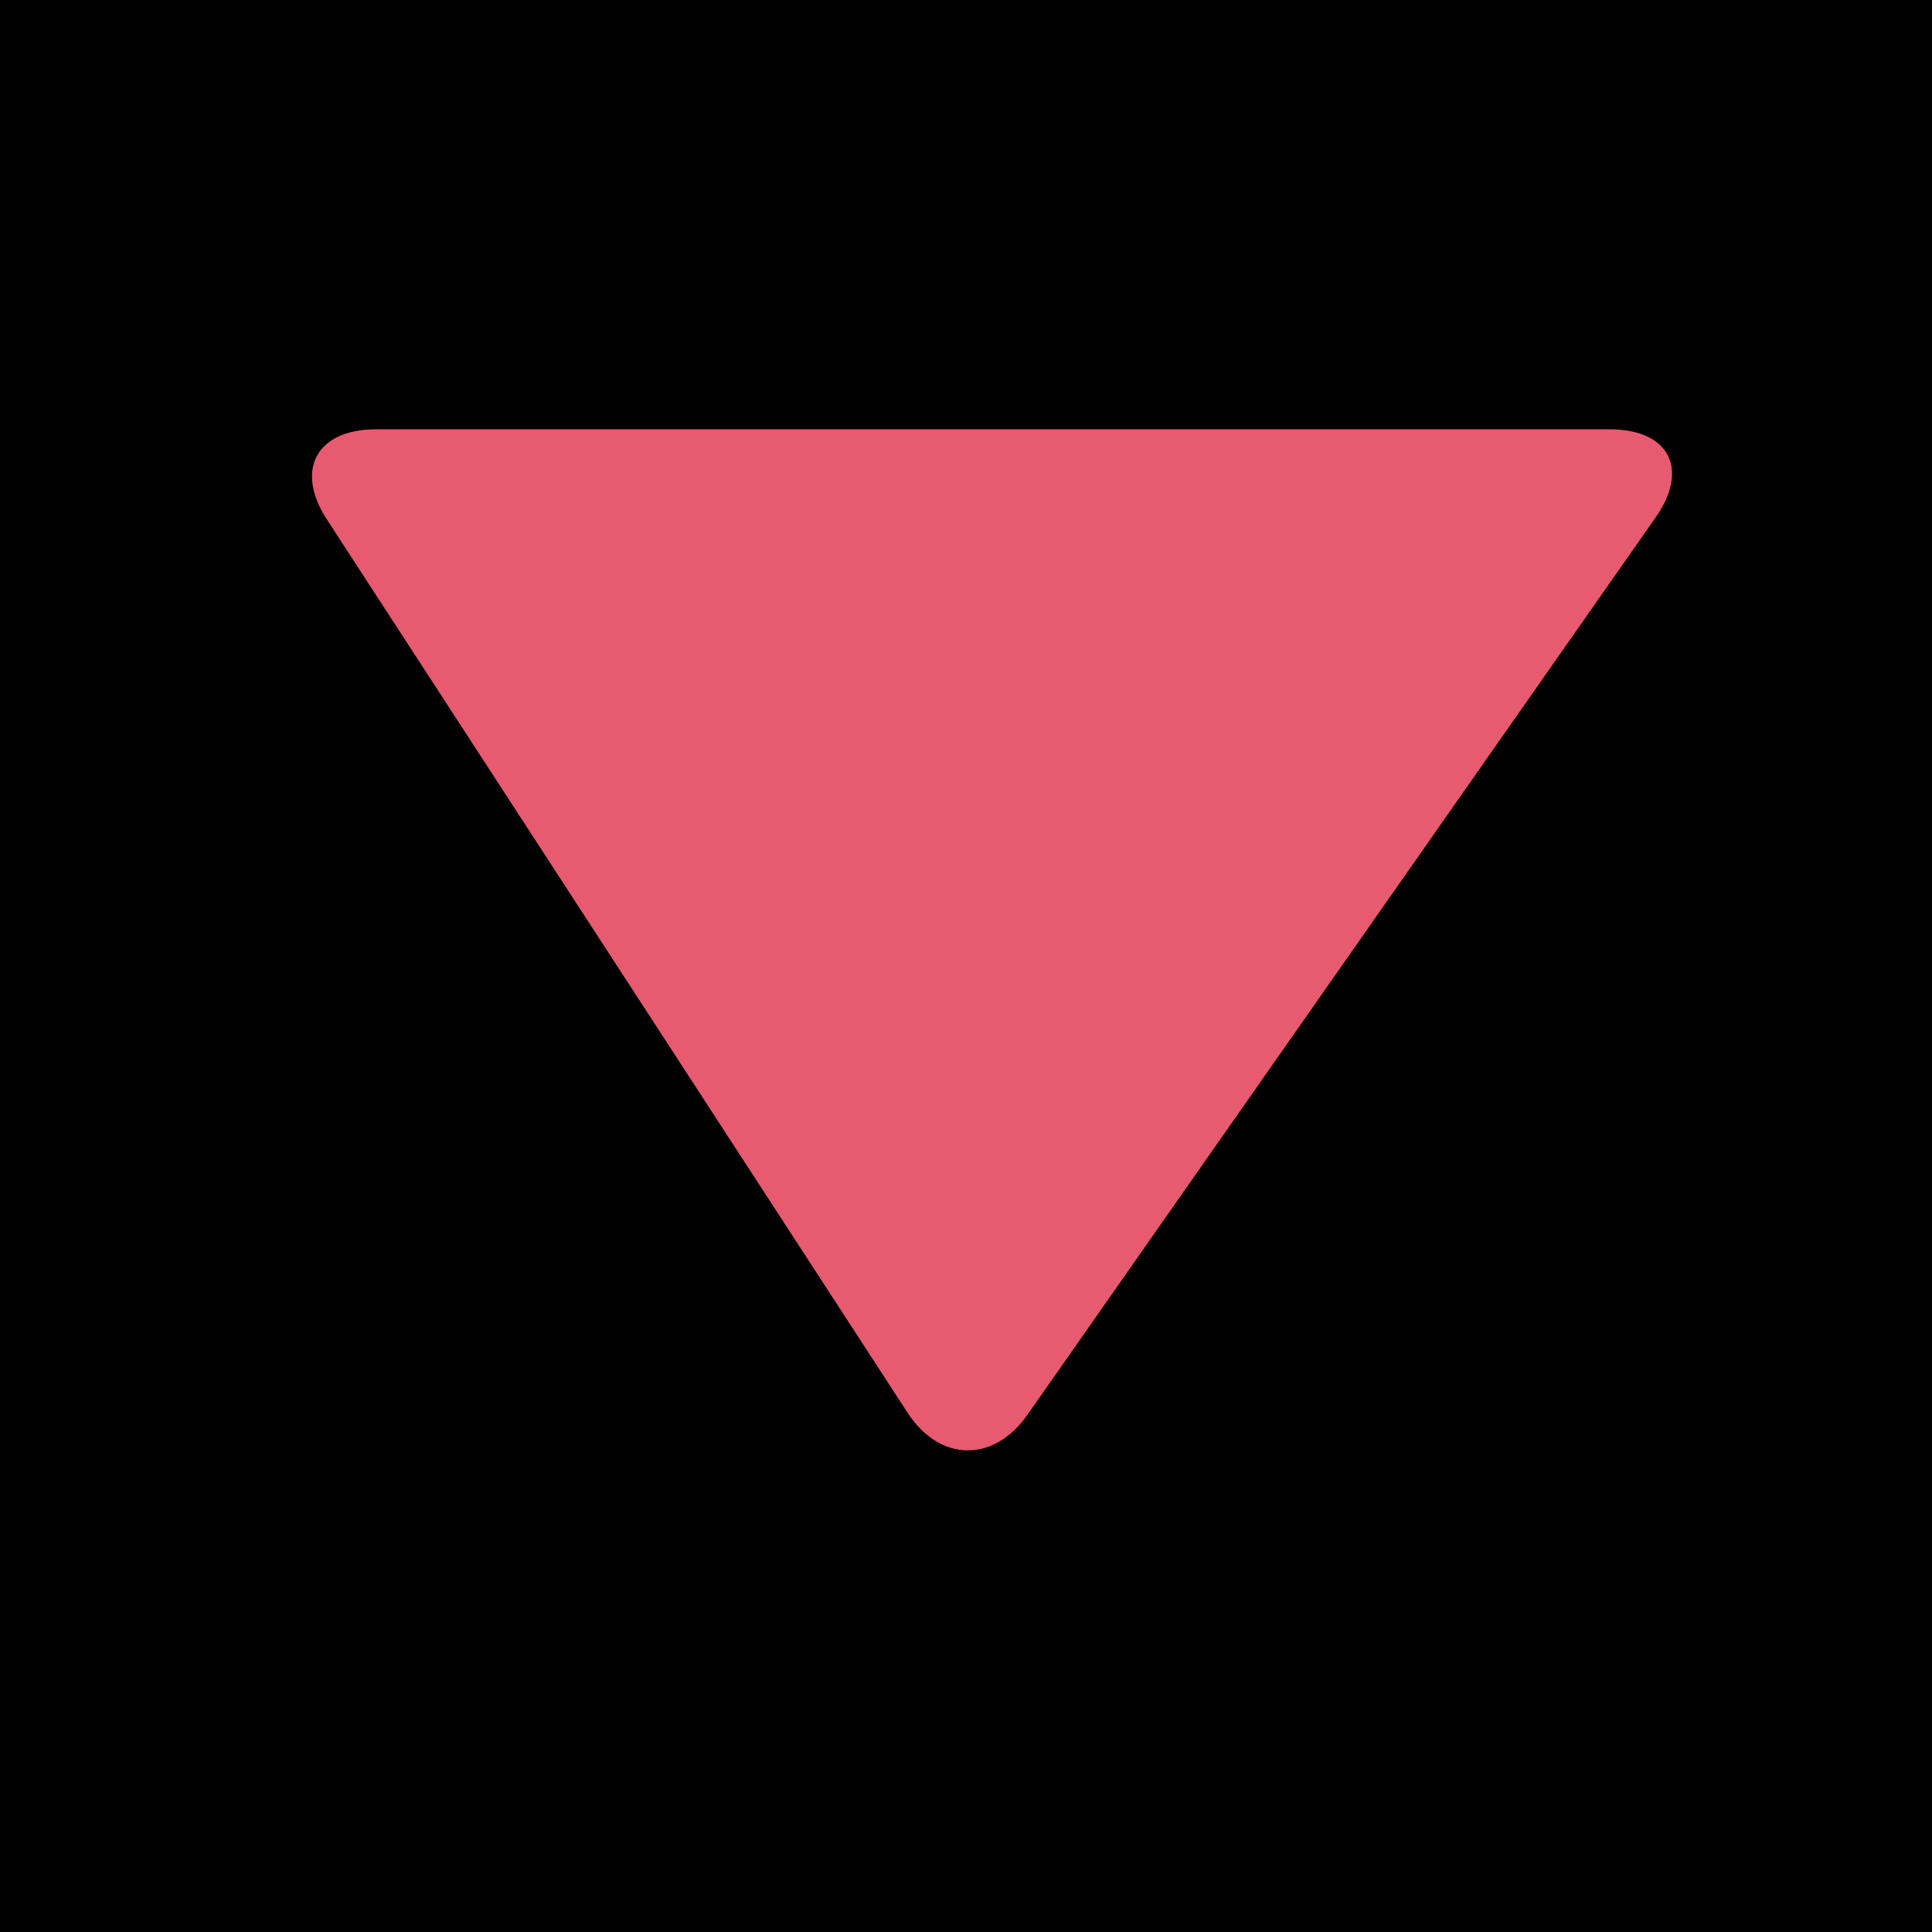 <?xml version="1.0" encoding="UTF-8" standalone="no"?><svg xmlns:dc="http://purl.org/dc/elements/1.1/" xmlns:cc="http://creativecommons.org/ns#" xmlns:rdf="http://www.w3.org/1999/02/22-rdf-syntax-ns#" xmlns:svg="http://www.w3.org/2000/svg" xmlns="http://www.w3.org/2000/svg" viewBox="0 0 45 45" style="enable-background:new 0 0 45 45;" xml:space="preserve" version="1.1" id="svg2"><rect width="100%" height="100%" fill="black"/><defs id="defs6"><clipPath id="clipPath16" clipPathUnits="userSpaceOnUse"><path id="path18" d="M 0,36 36,36 36,0 0,0 0,36 Z"/></clipPath></defs><g transform="matrix(1.25,0,0,-1.25,0,45)" id="g10"><g id="g12"><g clip-path="url(#clipPath16)" id="g14"><g transform="translate(19.146,9.639)" id="g20"><path id="path22" style="fill:#e75a70;fill-opacity:1;fill-rule:nonzero;stroke:none" d="m 0,0 c -0.63,-0.901 -1.637,-0.884 -2.236,0.038 l -10.821,16.646 c -0.599,0.923 -0.19,1.677 0.911,1.677 l 23,0 c 1.099,0 1.483,-0.737 0.853,-1.638 L 0,0 Z"/></g></g></g></g></svg>
